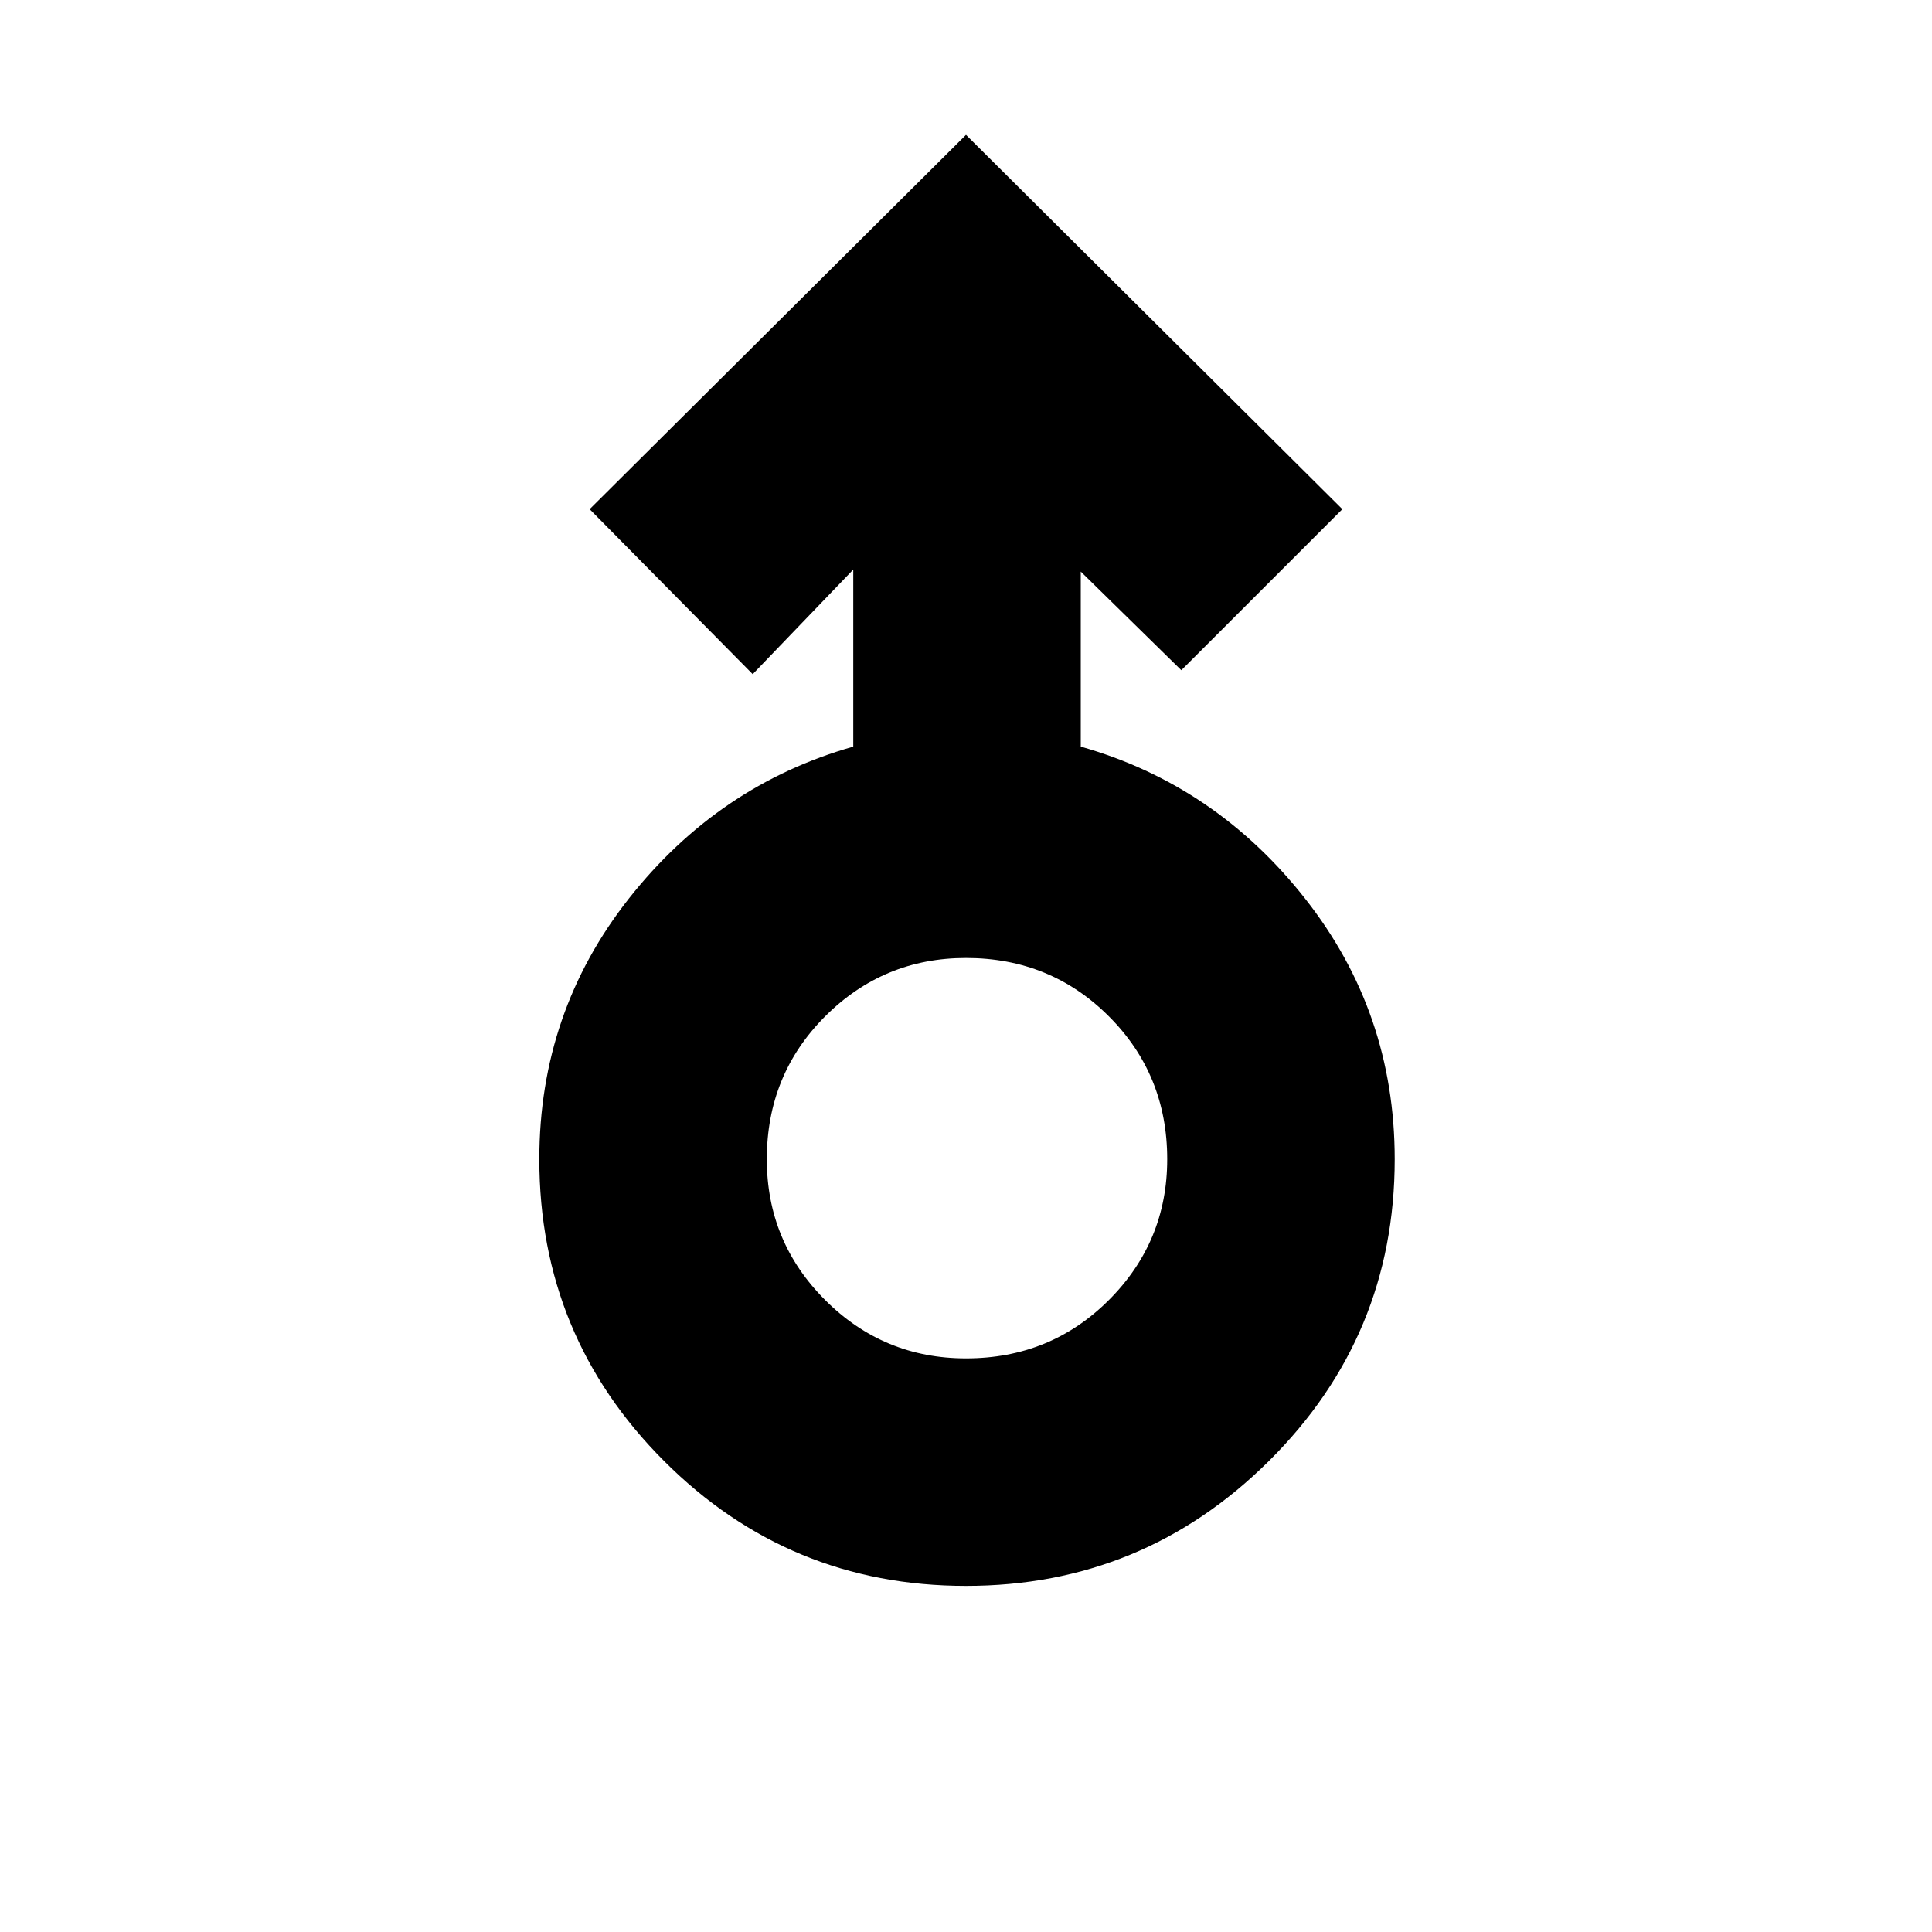 <svg xmlns="http://www.w3.org/2000/svg" height="20" width="20"><path d="M10 16.417q-1.833 0-3.125-1.292T5.583 12q0-1.521.927-2.698.928-1.177 2.323-1.573V5.896L7.792 6.979 6.104 5.271 10 1.396l3.896 3.875-1.667 1.667-1.041-1.021v1.812q1.395.396 2.322 1.573.928 1.177.928 2.698 0 1.833-1.303 3.125-1.302 1.292-3.135 1.292Zm0-2.355q.875 0 1.479-.604.604-.604.604-1.458 0-.875-.604-1.479-.604-.604-1.479-.604-.854 0-1.458.604T7.938 12q0 .854.604 1.458t1.458.604ZM10 12Z"/></svg>